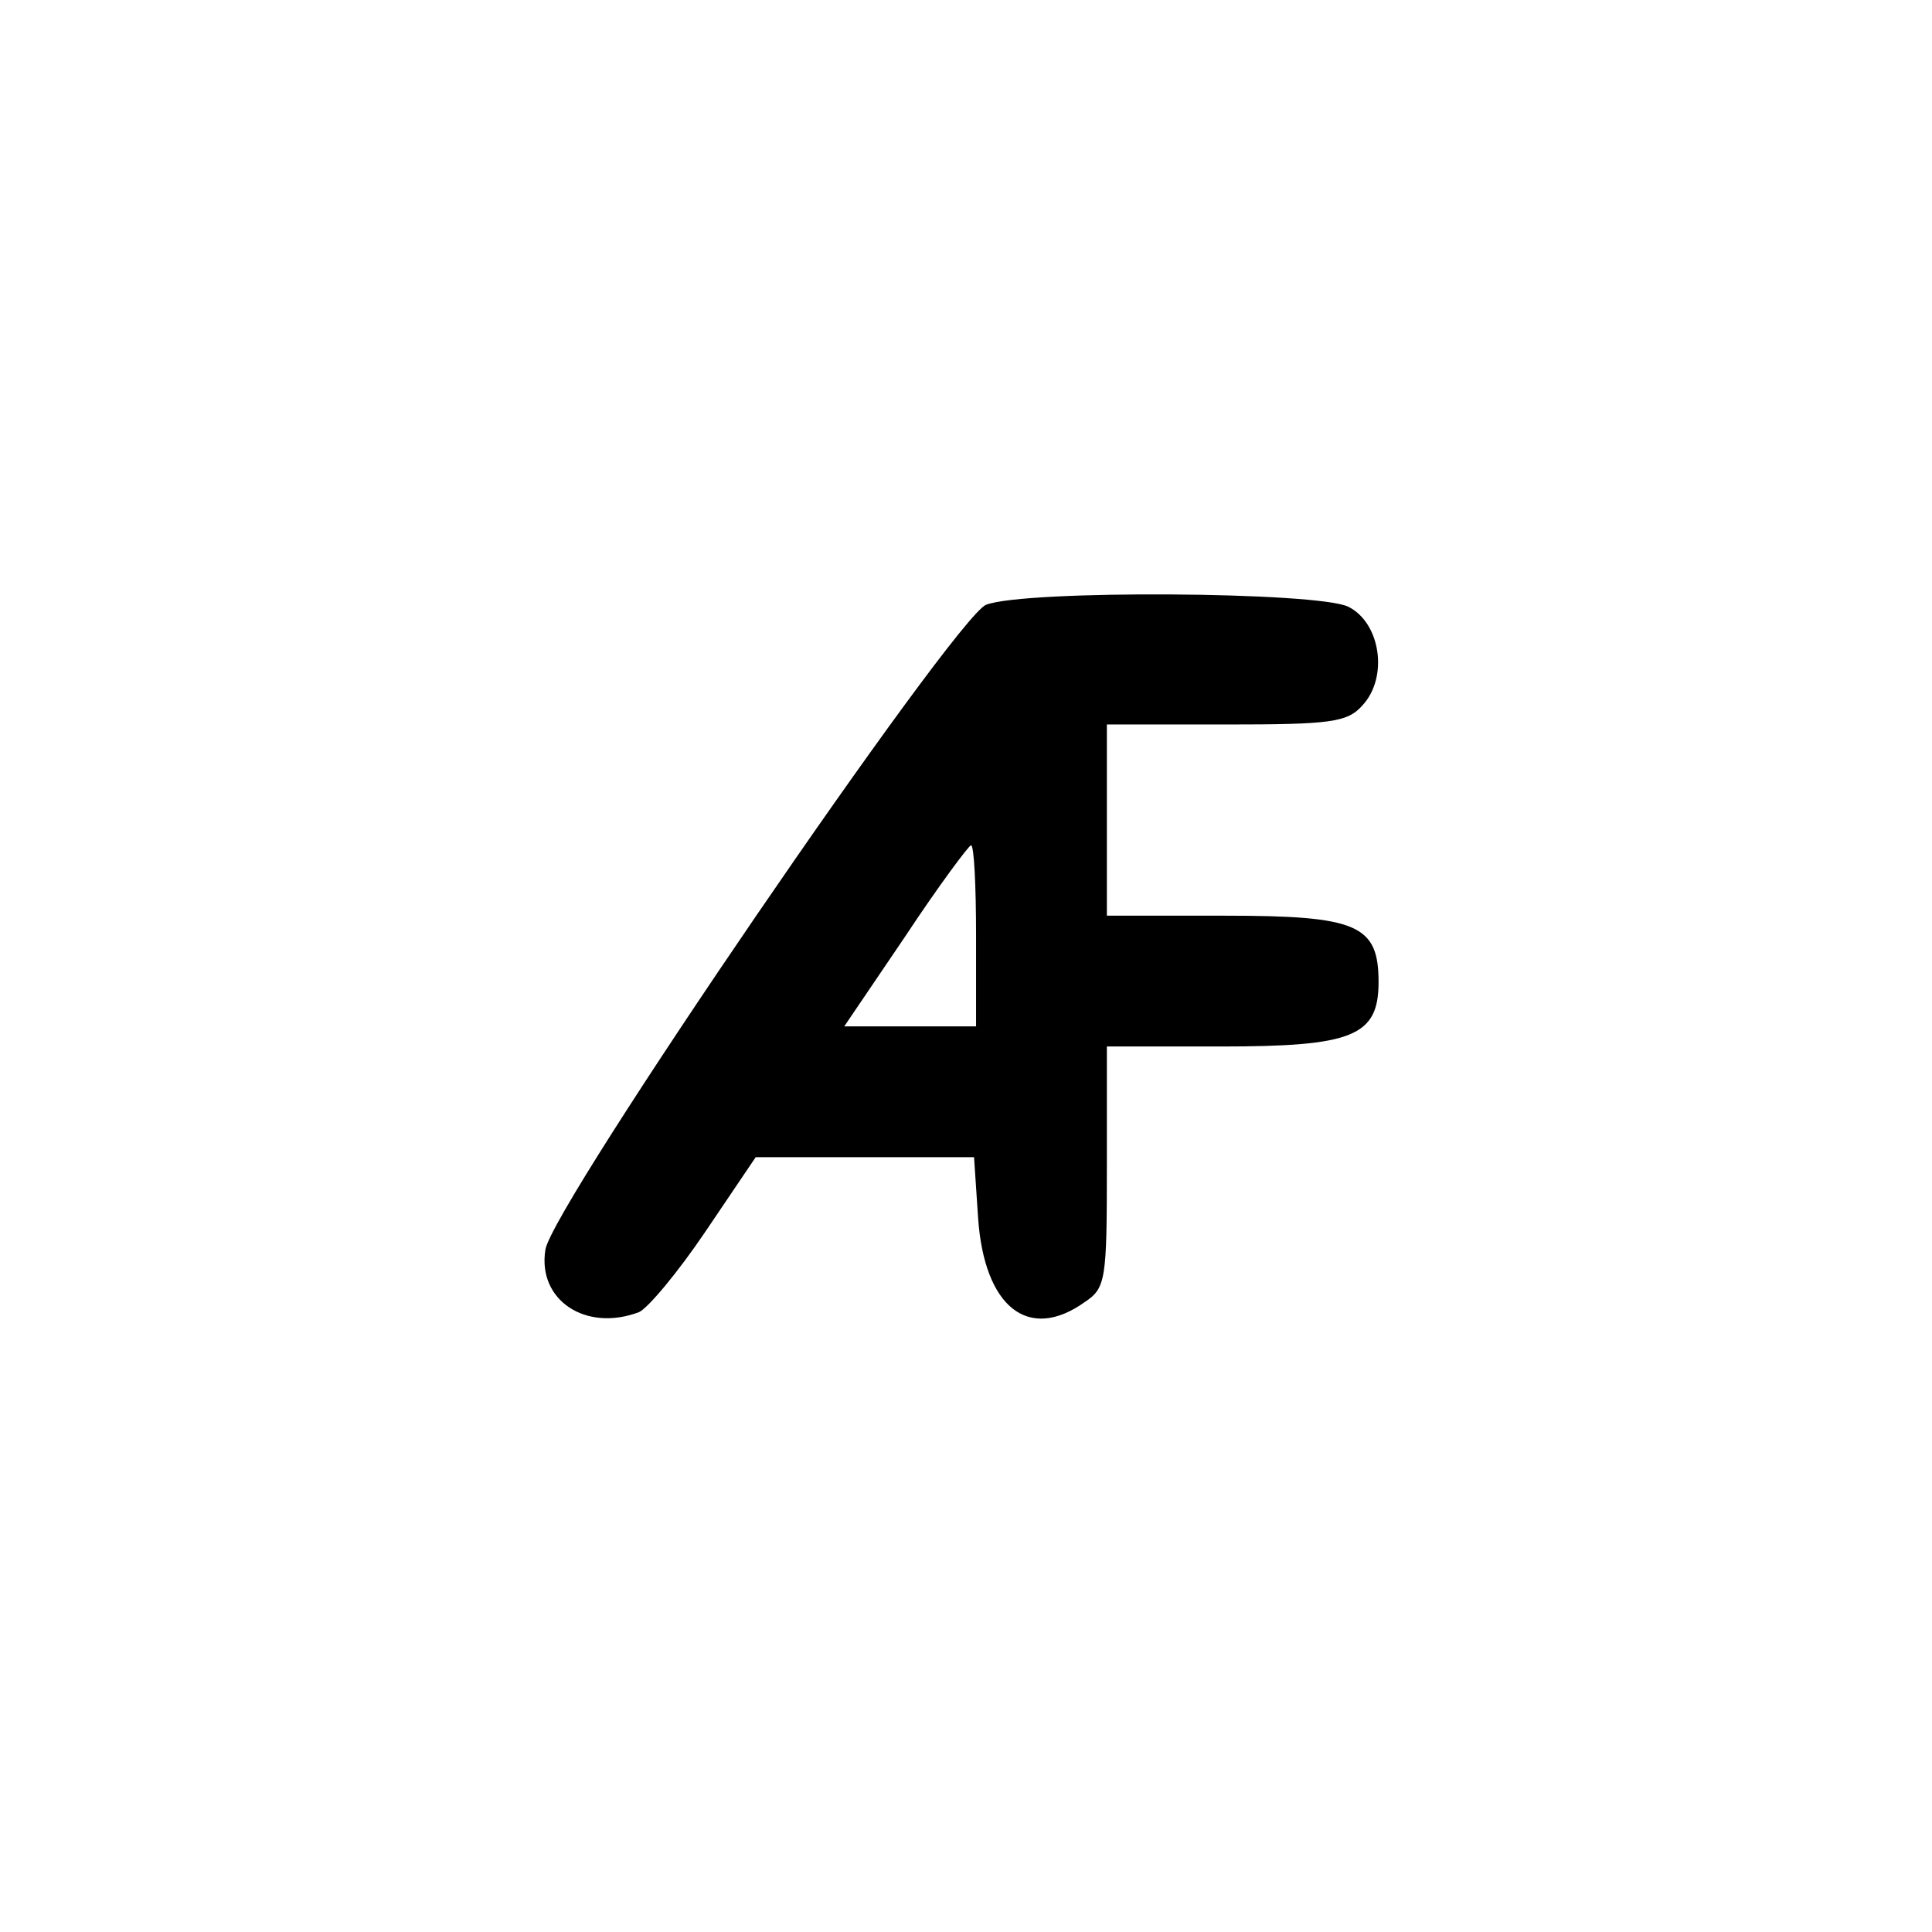 <?xml version="1.0" standalone="no"?>
<!DOCTYPE svg PUBLIC "-//W3C//DTD SVG 20010904//EN"
 "http://www.w3.org/TR/2001/REC-SVG-20010904/DTD/svg10.dtd">
<svg version="1.0" xmlns="http://www.w3.org/2000/svg"
 width="192pt" height="192pt" viewBox="0 0 192 192"
 preserveAspectRatio="xMidYMid meet">
<g transform="translate(0,192) scale(0.1,-0.1)"
fill="#000000" stroke="none">
811 c445 -92 729 -532 635 -987 -62 -301 -295 -546 -601 -630 -91 -26 -329
-26 -420 0 -291 80 -516 305 -596 596 -26 91 -26 329 0 420 120 433 542 692
982 601z"/>
<path d="M980 1319 c-31 -12 -432 -598 -438 -641 -8 -50 40 -82 93 -62 9 4 39
40 66 80 l50 74 108 0 109 0 4 -60 c6 -89 50 -124 106 -84 21 14 22 22 22 135
l0 119 113 0 c131 0 157 10 157 64 0 57 -21 66 -153 66 l-117 0 0 95 0 95 118
0 c104 0 121 2 136 19 26 28 18 82 -14 98 -30 15 -321 17 -360 2z m-10 -329
l0 -90 -65 0 -66 0 61 90 c33 50 63 90 65 90 3 0 5 -40 5 -90z"/>
</g>
</svg>
